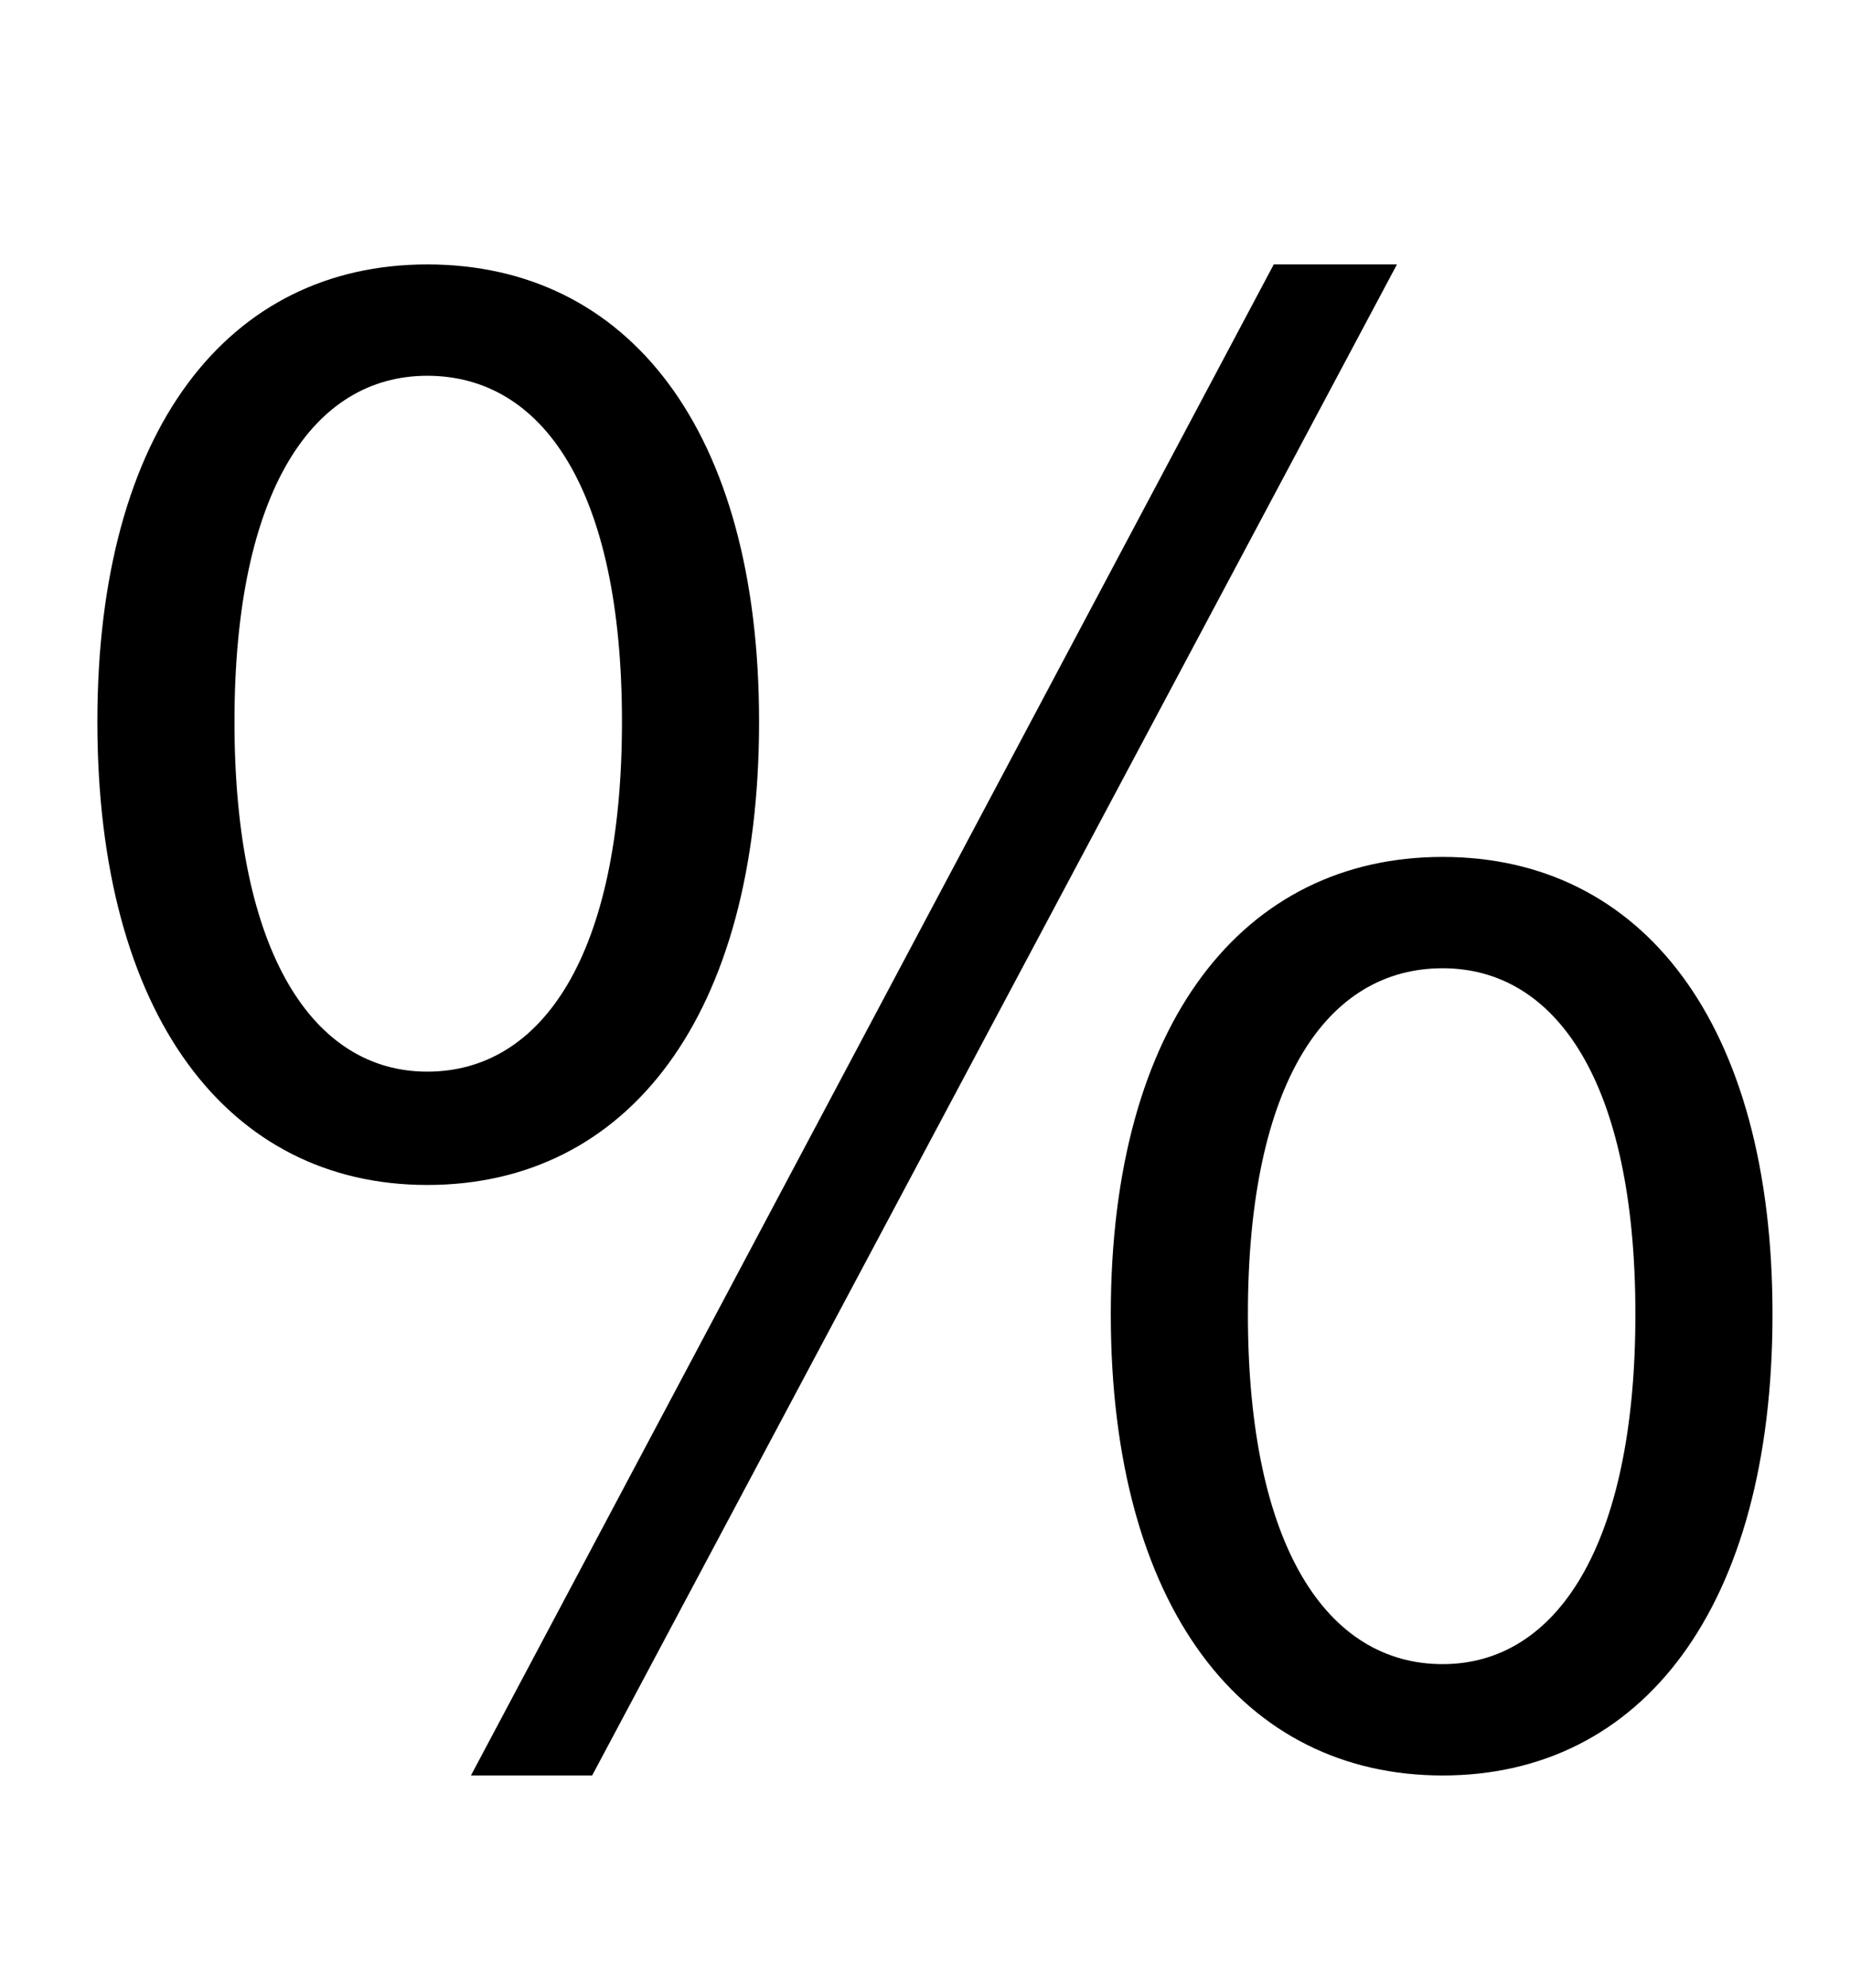<?xml version="1.0" standalone="no"?>
<!DOCTYPE svg PUBLIC "-//W3C//DTD SVG 1.1//EN" "http://www.w3.org/Graphics/SVG/1.1/DTD/svg11.dtd" >
<svg xmlns="http://www.w3.org/2000/svg" xmlns:xlink="http://www.w3.org/1999/xlink" version="1.1" viewBox="-10 0 931 1000">
   <path fill="currentColor"
d="M205 596c-100 0 -166 -85 -166 -233c0 -147 66 -230 166 -230c101 0 167 83 167 230c0 148 -66 233 -167 233zM205 539c58 0 98 -59 98 -176s-40 -174 -98 -174c-57 0 -97 57 -97 174s40 176 97 176zM227 893l404 -760h62l-405 760h-61zM716 893
c-100 0 -167 -84 -167 -232c0 -147 67 -230 167 -230s166 83 166 230c0 148 -66 232 -166 232zM716 837c57 0 97 -59 97 -176s-40 -174 -97 -174c-58 0 -98 57 -98 174s40 176 98 176z" />
</svg>
